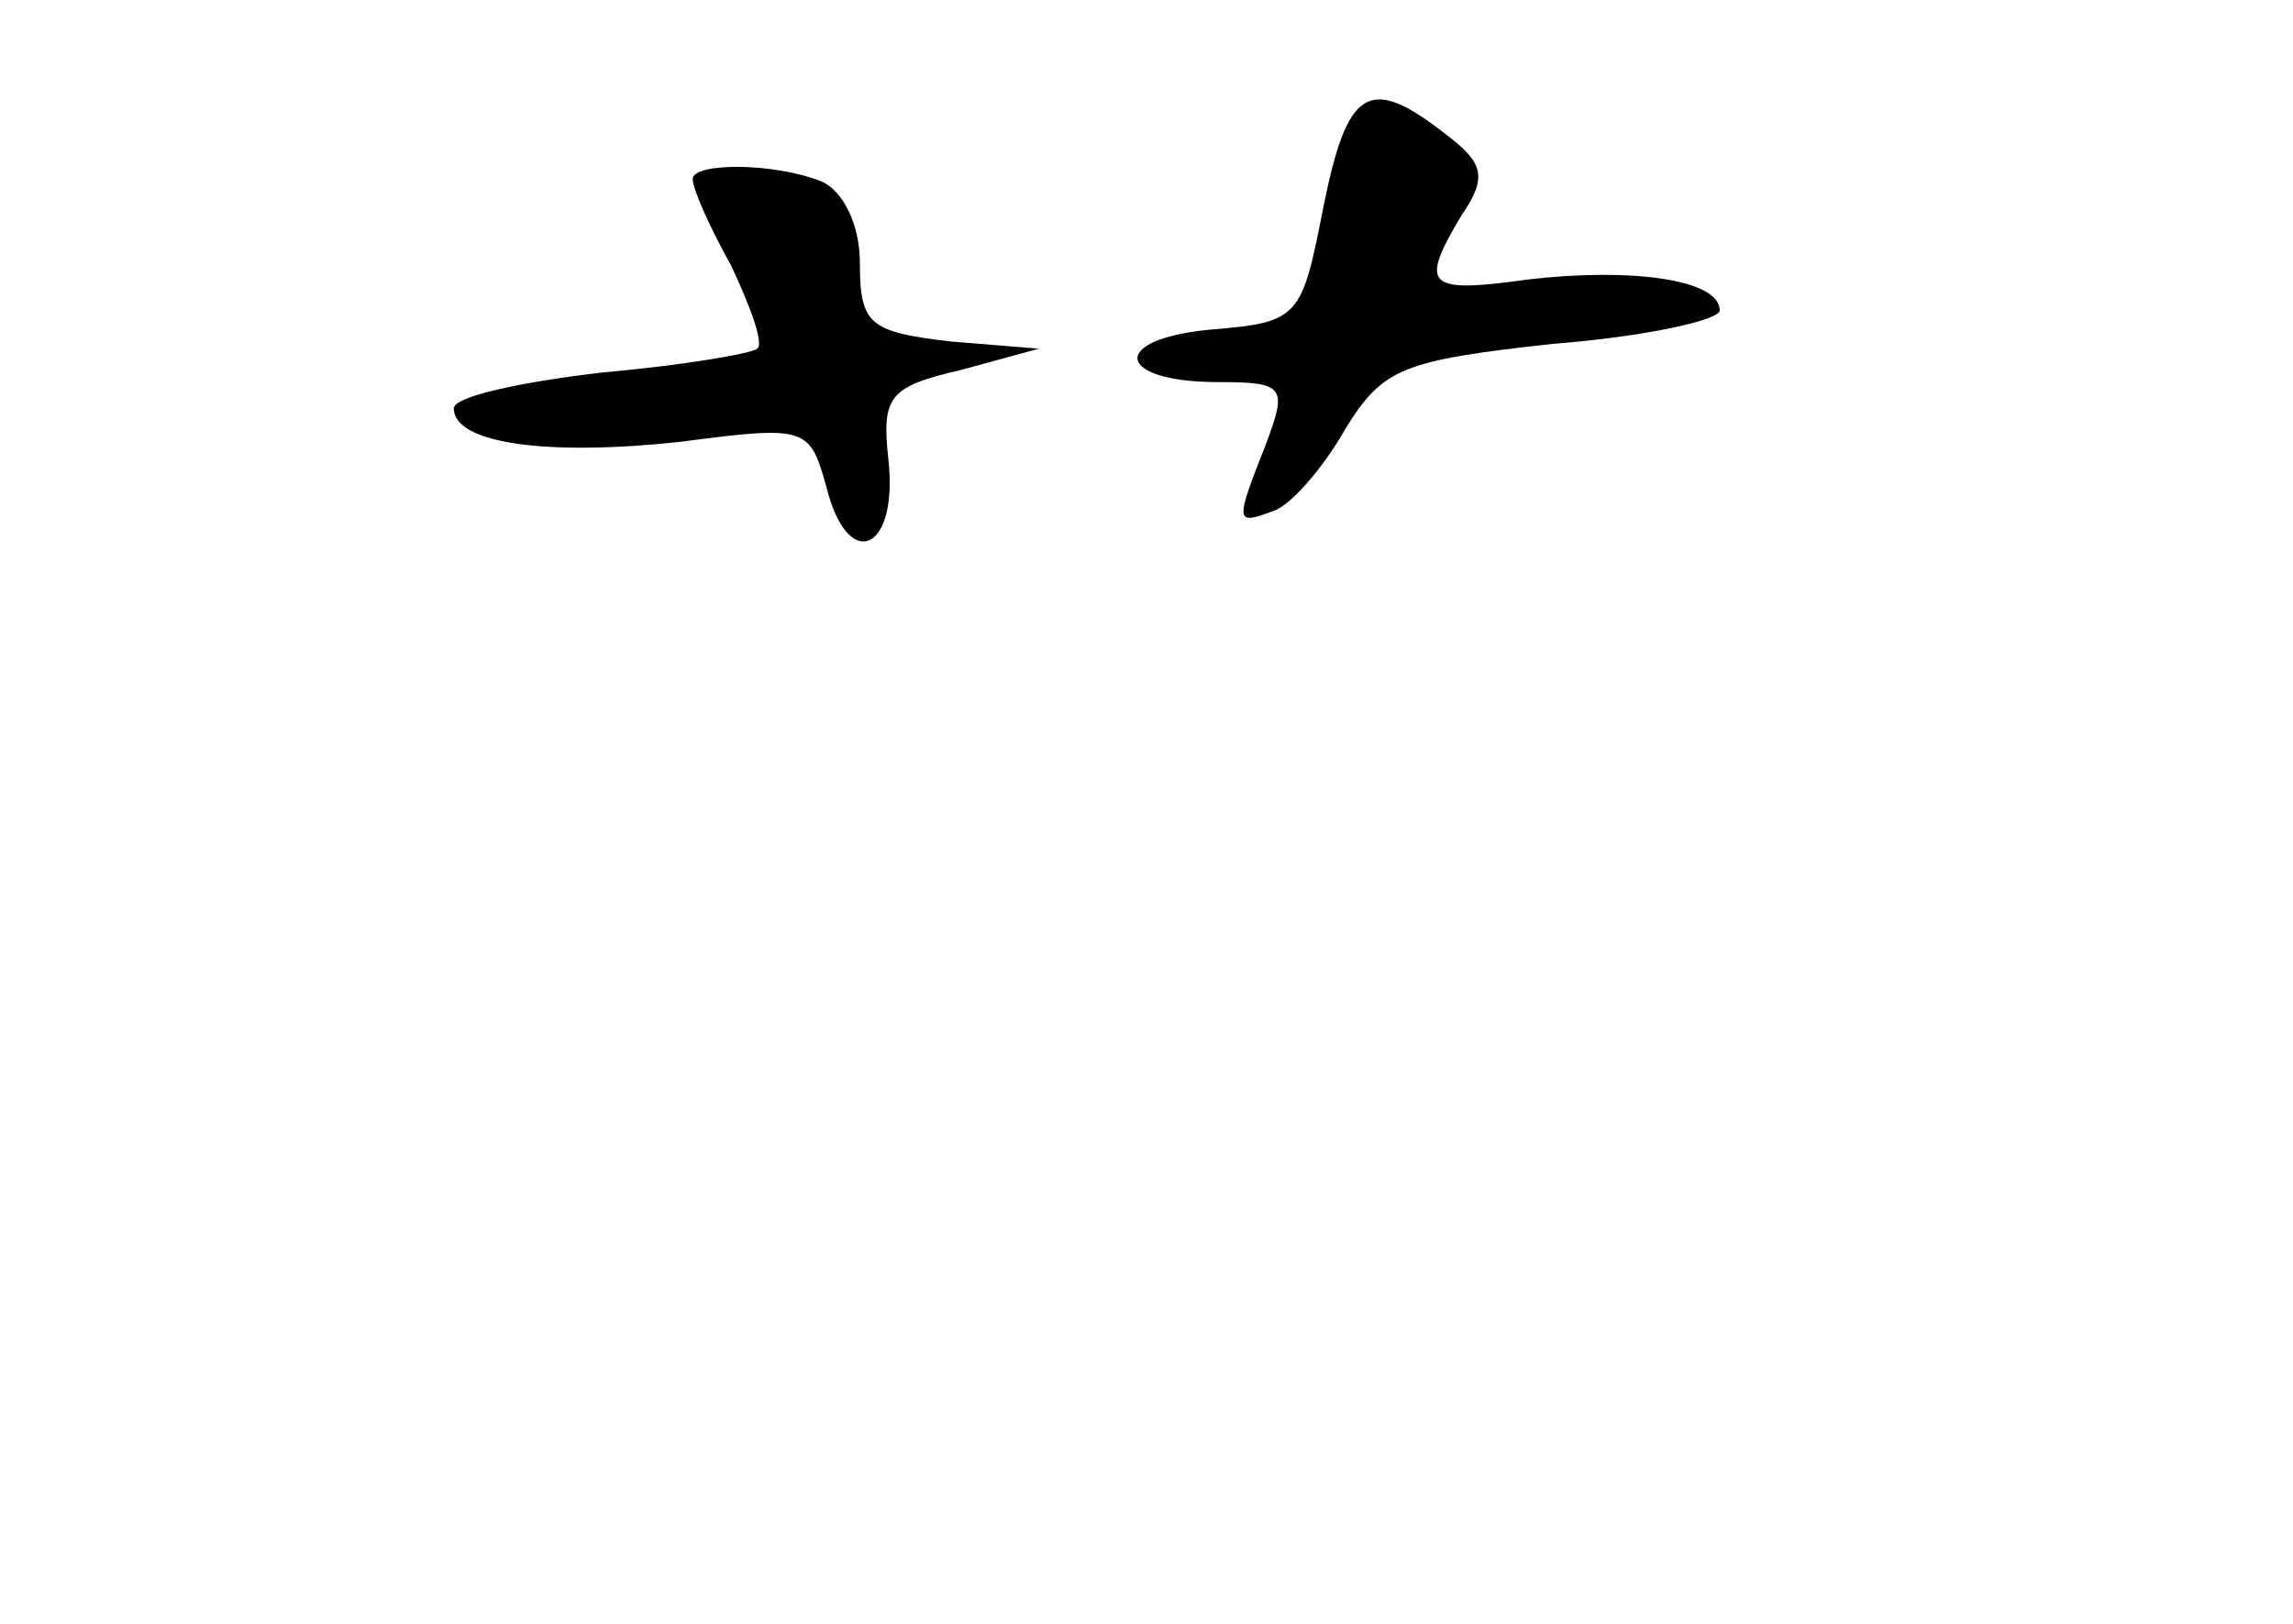 <?xml version="1.0" standalone="no"?>
<!DOCTYPE svg PUBLIC "-//W3C//DTD SVG 20010904//EN"
 "http://www.w3.org/TR/2001/REC-SVG-20010904/DTD/svg10.dtd">
<svg version="1.0" xmlns="http://www.w3.org/2000/svg"
 width="96pt" height="68pt" viewBox="0 0 96 68"
 preserveAspectRatio="xMidYMid meet">
<g transform="translate(0,68) scale(0.1,-0.1)"
fill="#000000" stroke="none">
<path d="M554 593 c-9 -46 -10 -48 -47 -51 -43 -4 -40 -22 3 -22 28 0 29 -2
20 -26 -13 -33 -13 -34 3 -28 7 2 21 18 30 34 16 26 24 29 87 36 39 3 70 10
70 14 0 13 -37 18 -80 13 -43 -6 -46 -3 -28 27 11 16 9 22 -7 34 -32 25 -41
19 -51 -31z"/>
<path d="M290 605 c0 -4 7 -20 16 -36 8 -17 14 -33 11 -35 -2 -2 -31 -7 -65
-10 -34 -4 -62 -10 -62 -15 0 -15 40 -20 95 -14 53 7 54 6 61 -19 9 -36 30
-27 26 11 -3 27 0 31 30 38 l33 9 -37 3 c-34 4 -38 7 -38 33 0 16 -7 30 -16
34 -20 8 -54 8 -54 1z"/>
</g>
</svg>
